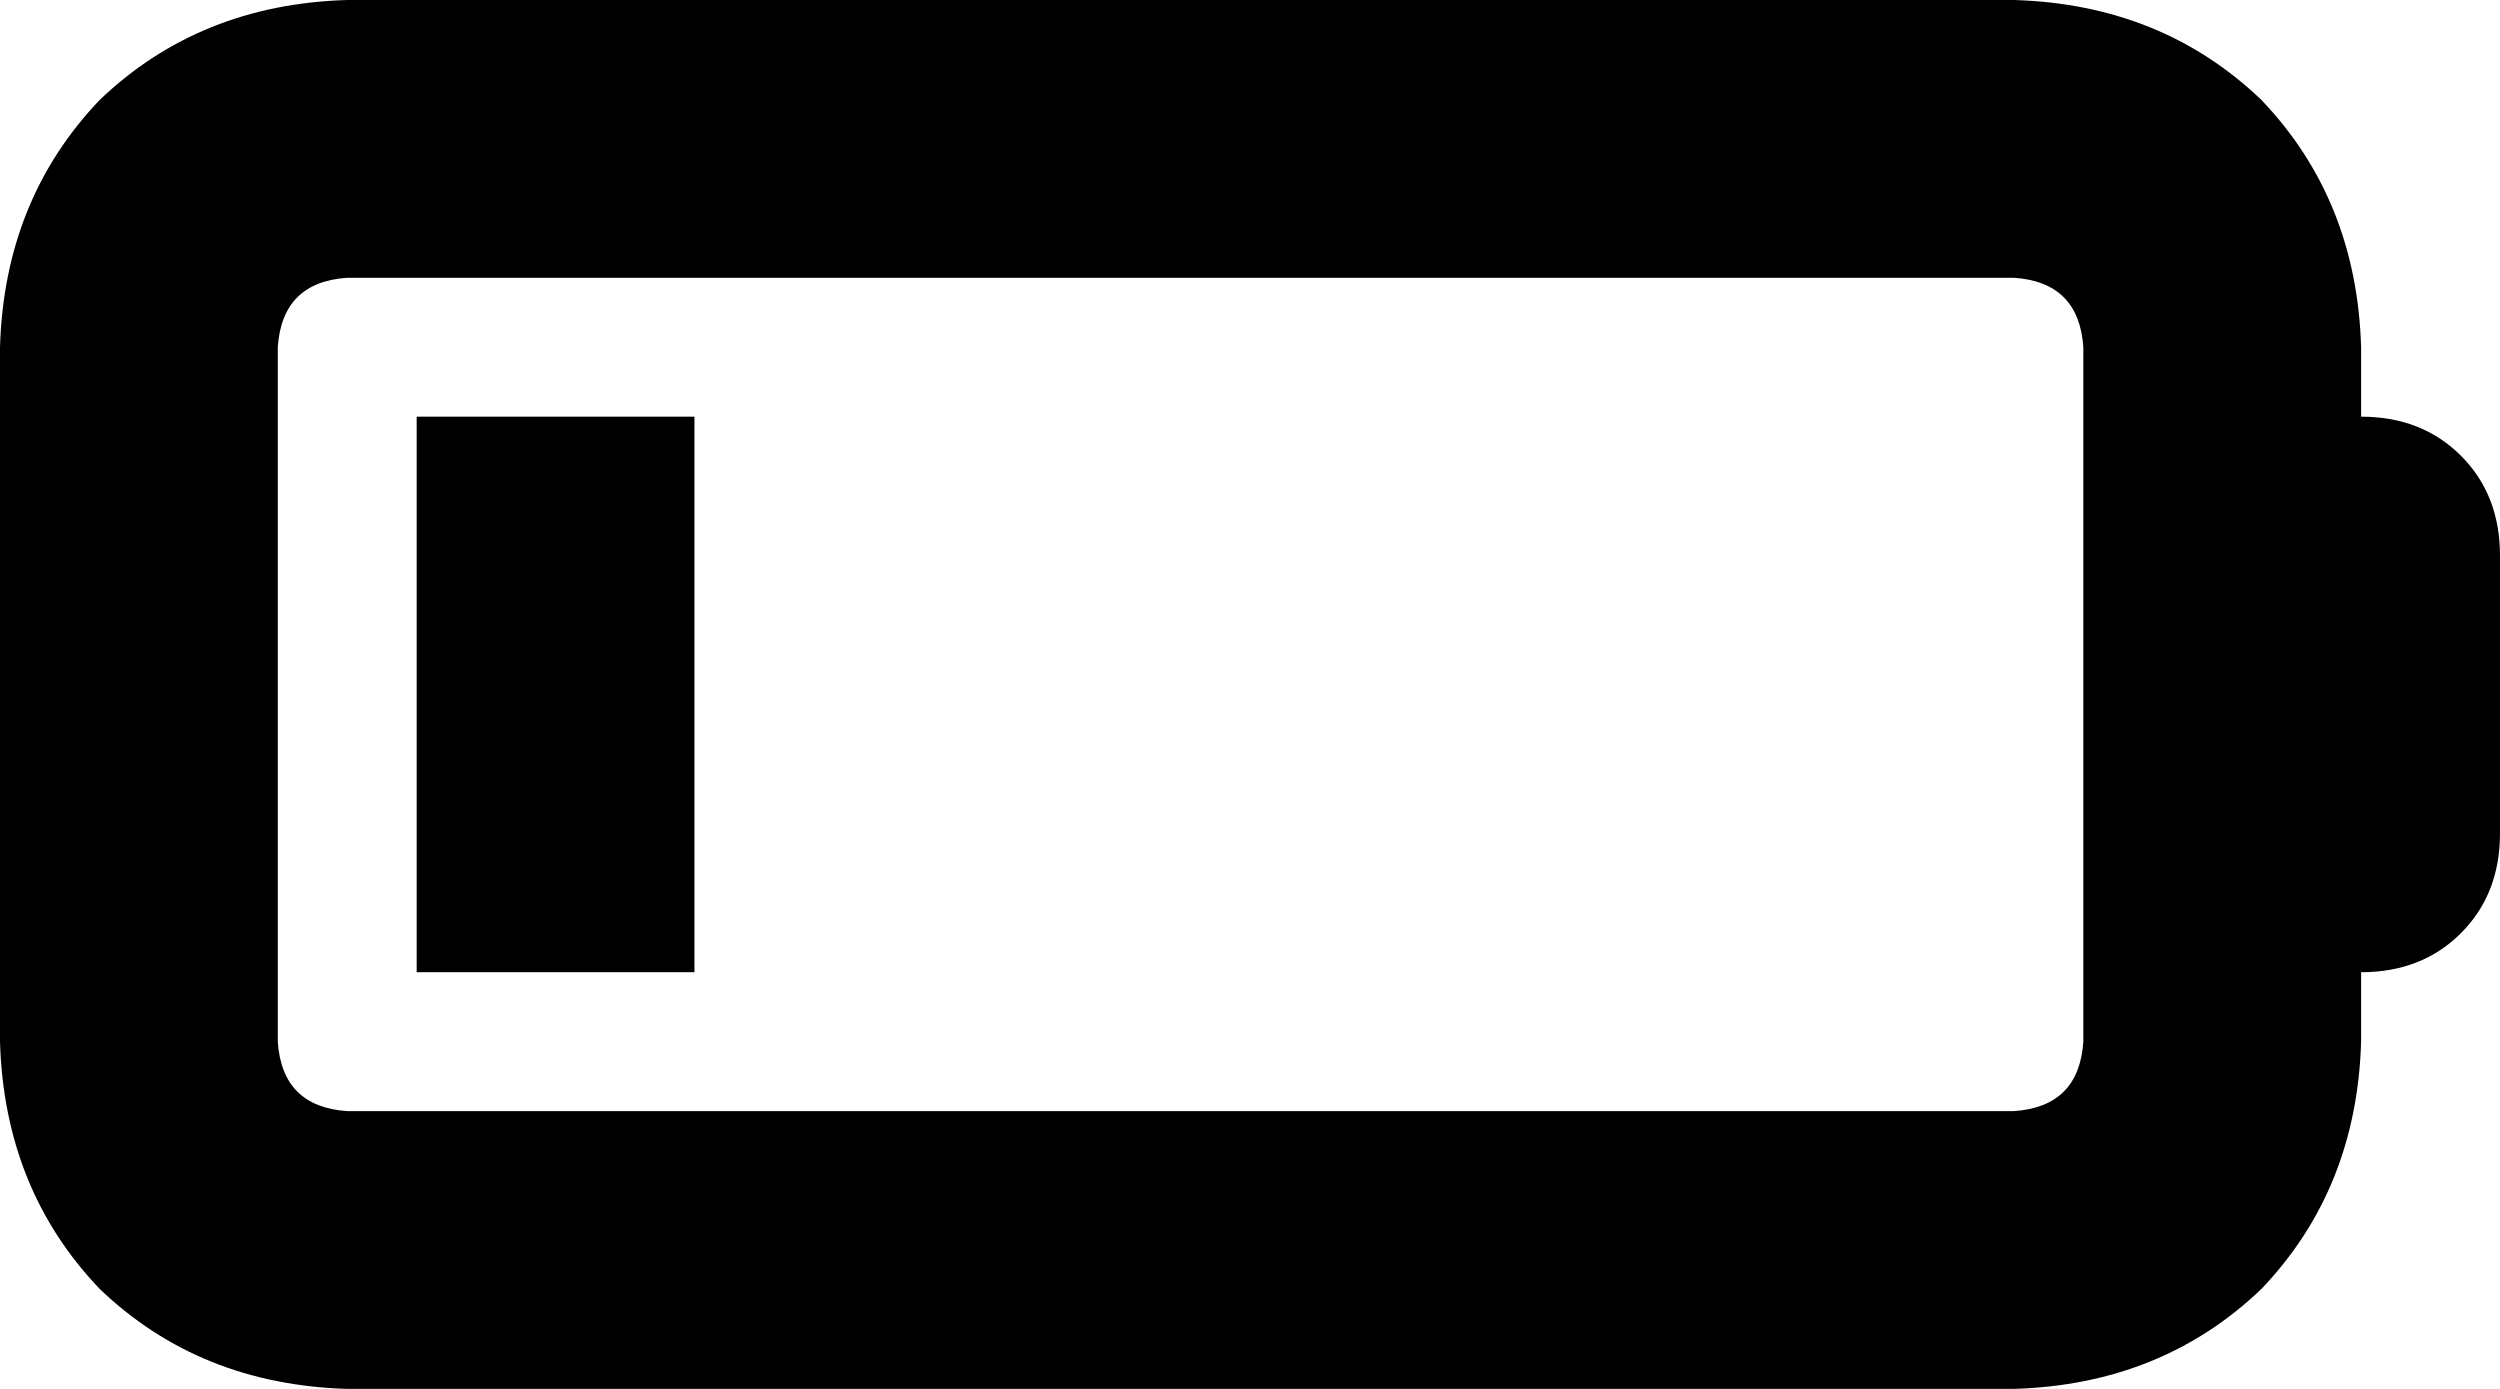 <svg xmlns="http://www.w3.org/2000/svg" viewBox="0 0 576 320">
  <path d="M 464 64 Q 479 65 480 80 L 480 240 L 480 240 Q 479 255 464 256 L 80 256 L 80 256 Q 65 255 64 240 L 64 80 L 64 80 Q 65 65 80 64 L 464 64 L 464 64 Z M 80 0 Q 46 1 23 23 L 23 23 L 23 23 Q 1 46 0 80 L 0 240 L 0 240 Q 1 274 23 297 Q 46 319 80 320 L 464 320 L 464 320 Q 498 319 521 297 Q 543 274 544 240 L 544 224 L 544 224 Q 558 224 567 215 Q 576 206 576 192 L 576 128 L 576 128 Q 576 114 567 105 Q 558 96 544 96 L 544 80 L 544 80 Q 543 46 521 23 Q 498 1 464 0 L 80 0 L 80 0 Z M 160 96 L 96 96 L 160 96 L 96 96 L 96 224 L 96 224 L 160 224 L 160 224 L 160 96 L 160 96 Z" />
</svg>